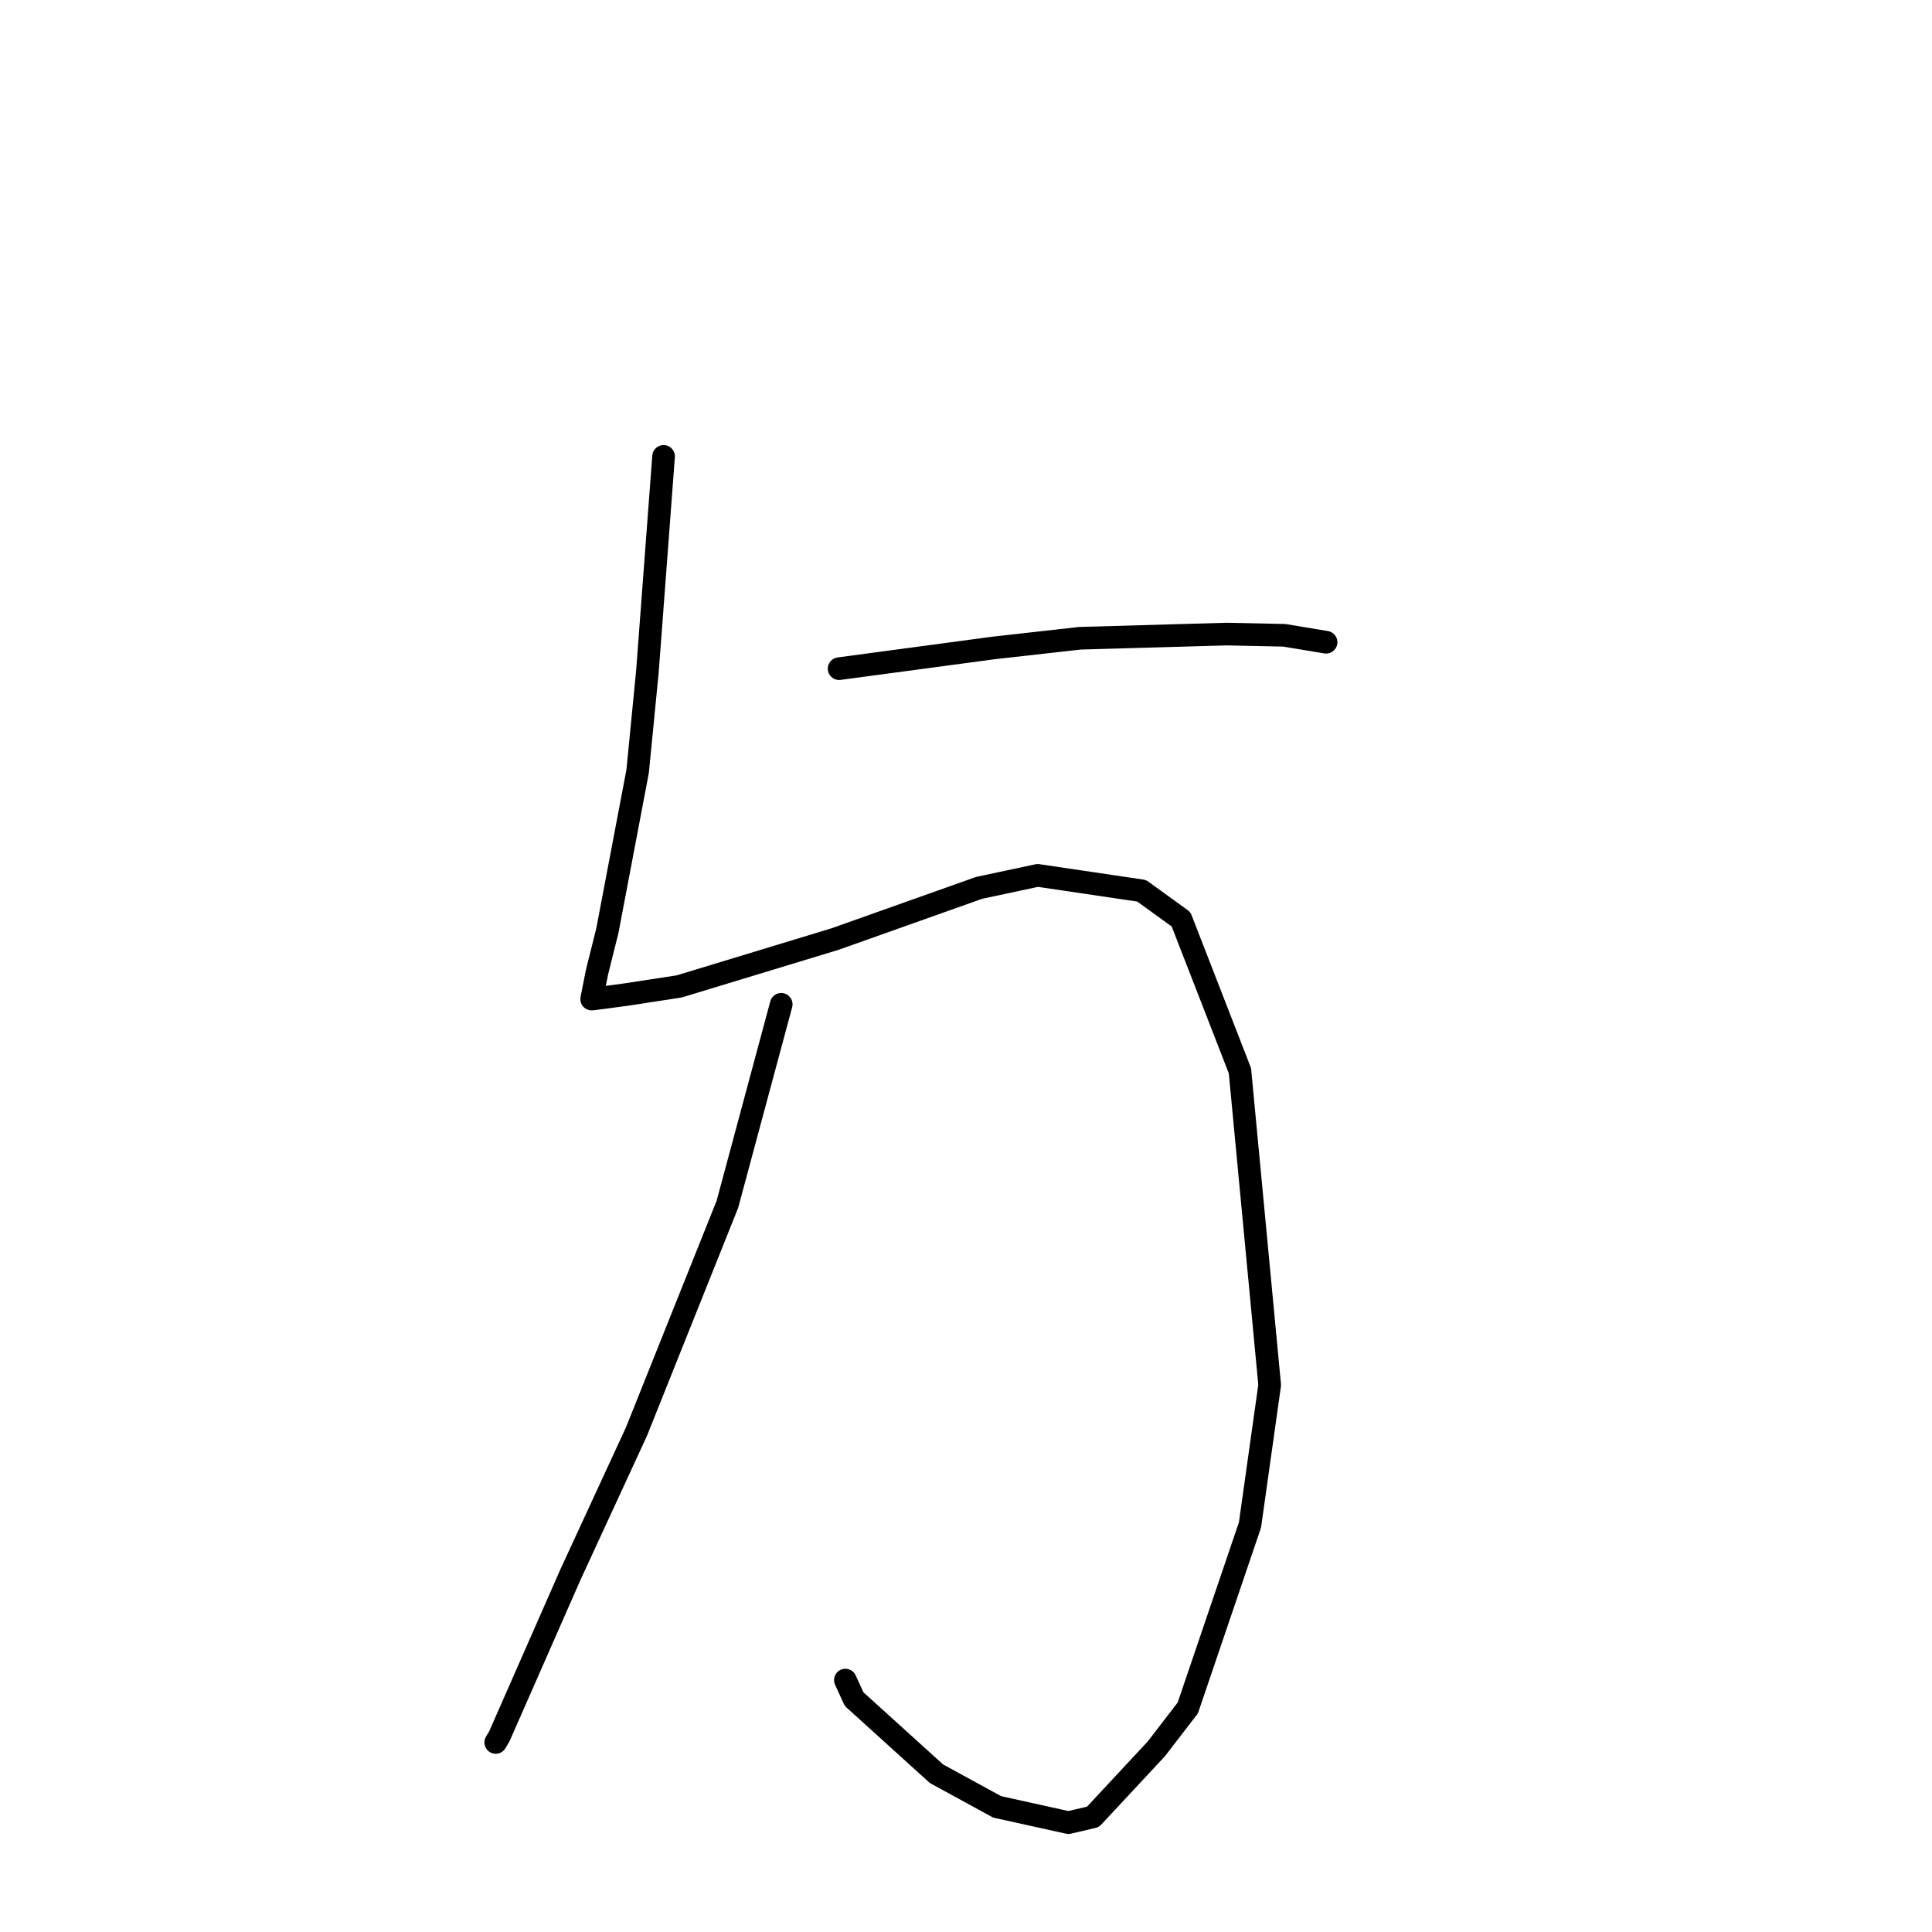 <?xml version="1.0" standalone="no"?>
    <svg width="256" height="256" xmlns="http://www.w3.org/2000/svg" version="1.1">
    <polyline stroke="black" stroke-width="3" stroke-linecap="round" fill="transparent" stroke-linejoin="round" points="87.927 60.474 86.855 74.748 85.782 89.022 84.493 102.19 80.481 123.317 79.108 128.808 78.409 132.329 78.399 132.378 78.398 132.383 79.715 132.222 83.042 131.774 90.003 130.704 110.664 124.425 129.731 117.649 137.498 115.992 151.27 118.031 156.494 121.81 164.297 141.88 168.24 183.52 165.63 202.059 157.387 226.315 153.205 231.746 144.822 240.748 141.58 241.508 132.128 239.421 124.088 235.03 113.172 225.14 112.018 222.62 " />
        <polyline stroke="black" stroke-width="3" stroke-linecap="round" fill="transparent" stroke-linejoin="round" points="111.188 88.602 121.413 87.231 131.638 85.859 143.094 84.573 162.522 84.019 170.172 84.18 175.677 85.092 175.713 85.098 " />
        <polyline stroke="black" stroke-width="3" stroke-linecap="round" fill="transparent" stroke-linejoin="round" points="103.516 133.075 99.95 146.324 96.384 159.573 84.336 189.691 75.591 208.636 66.171 230.06 65.686 230.883 " />
        </svg>